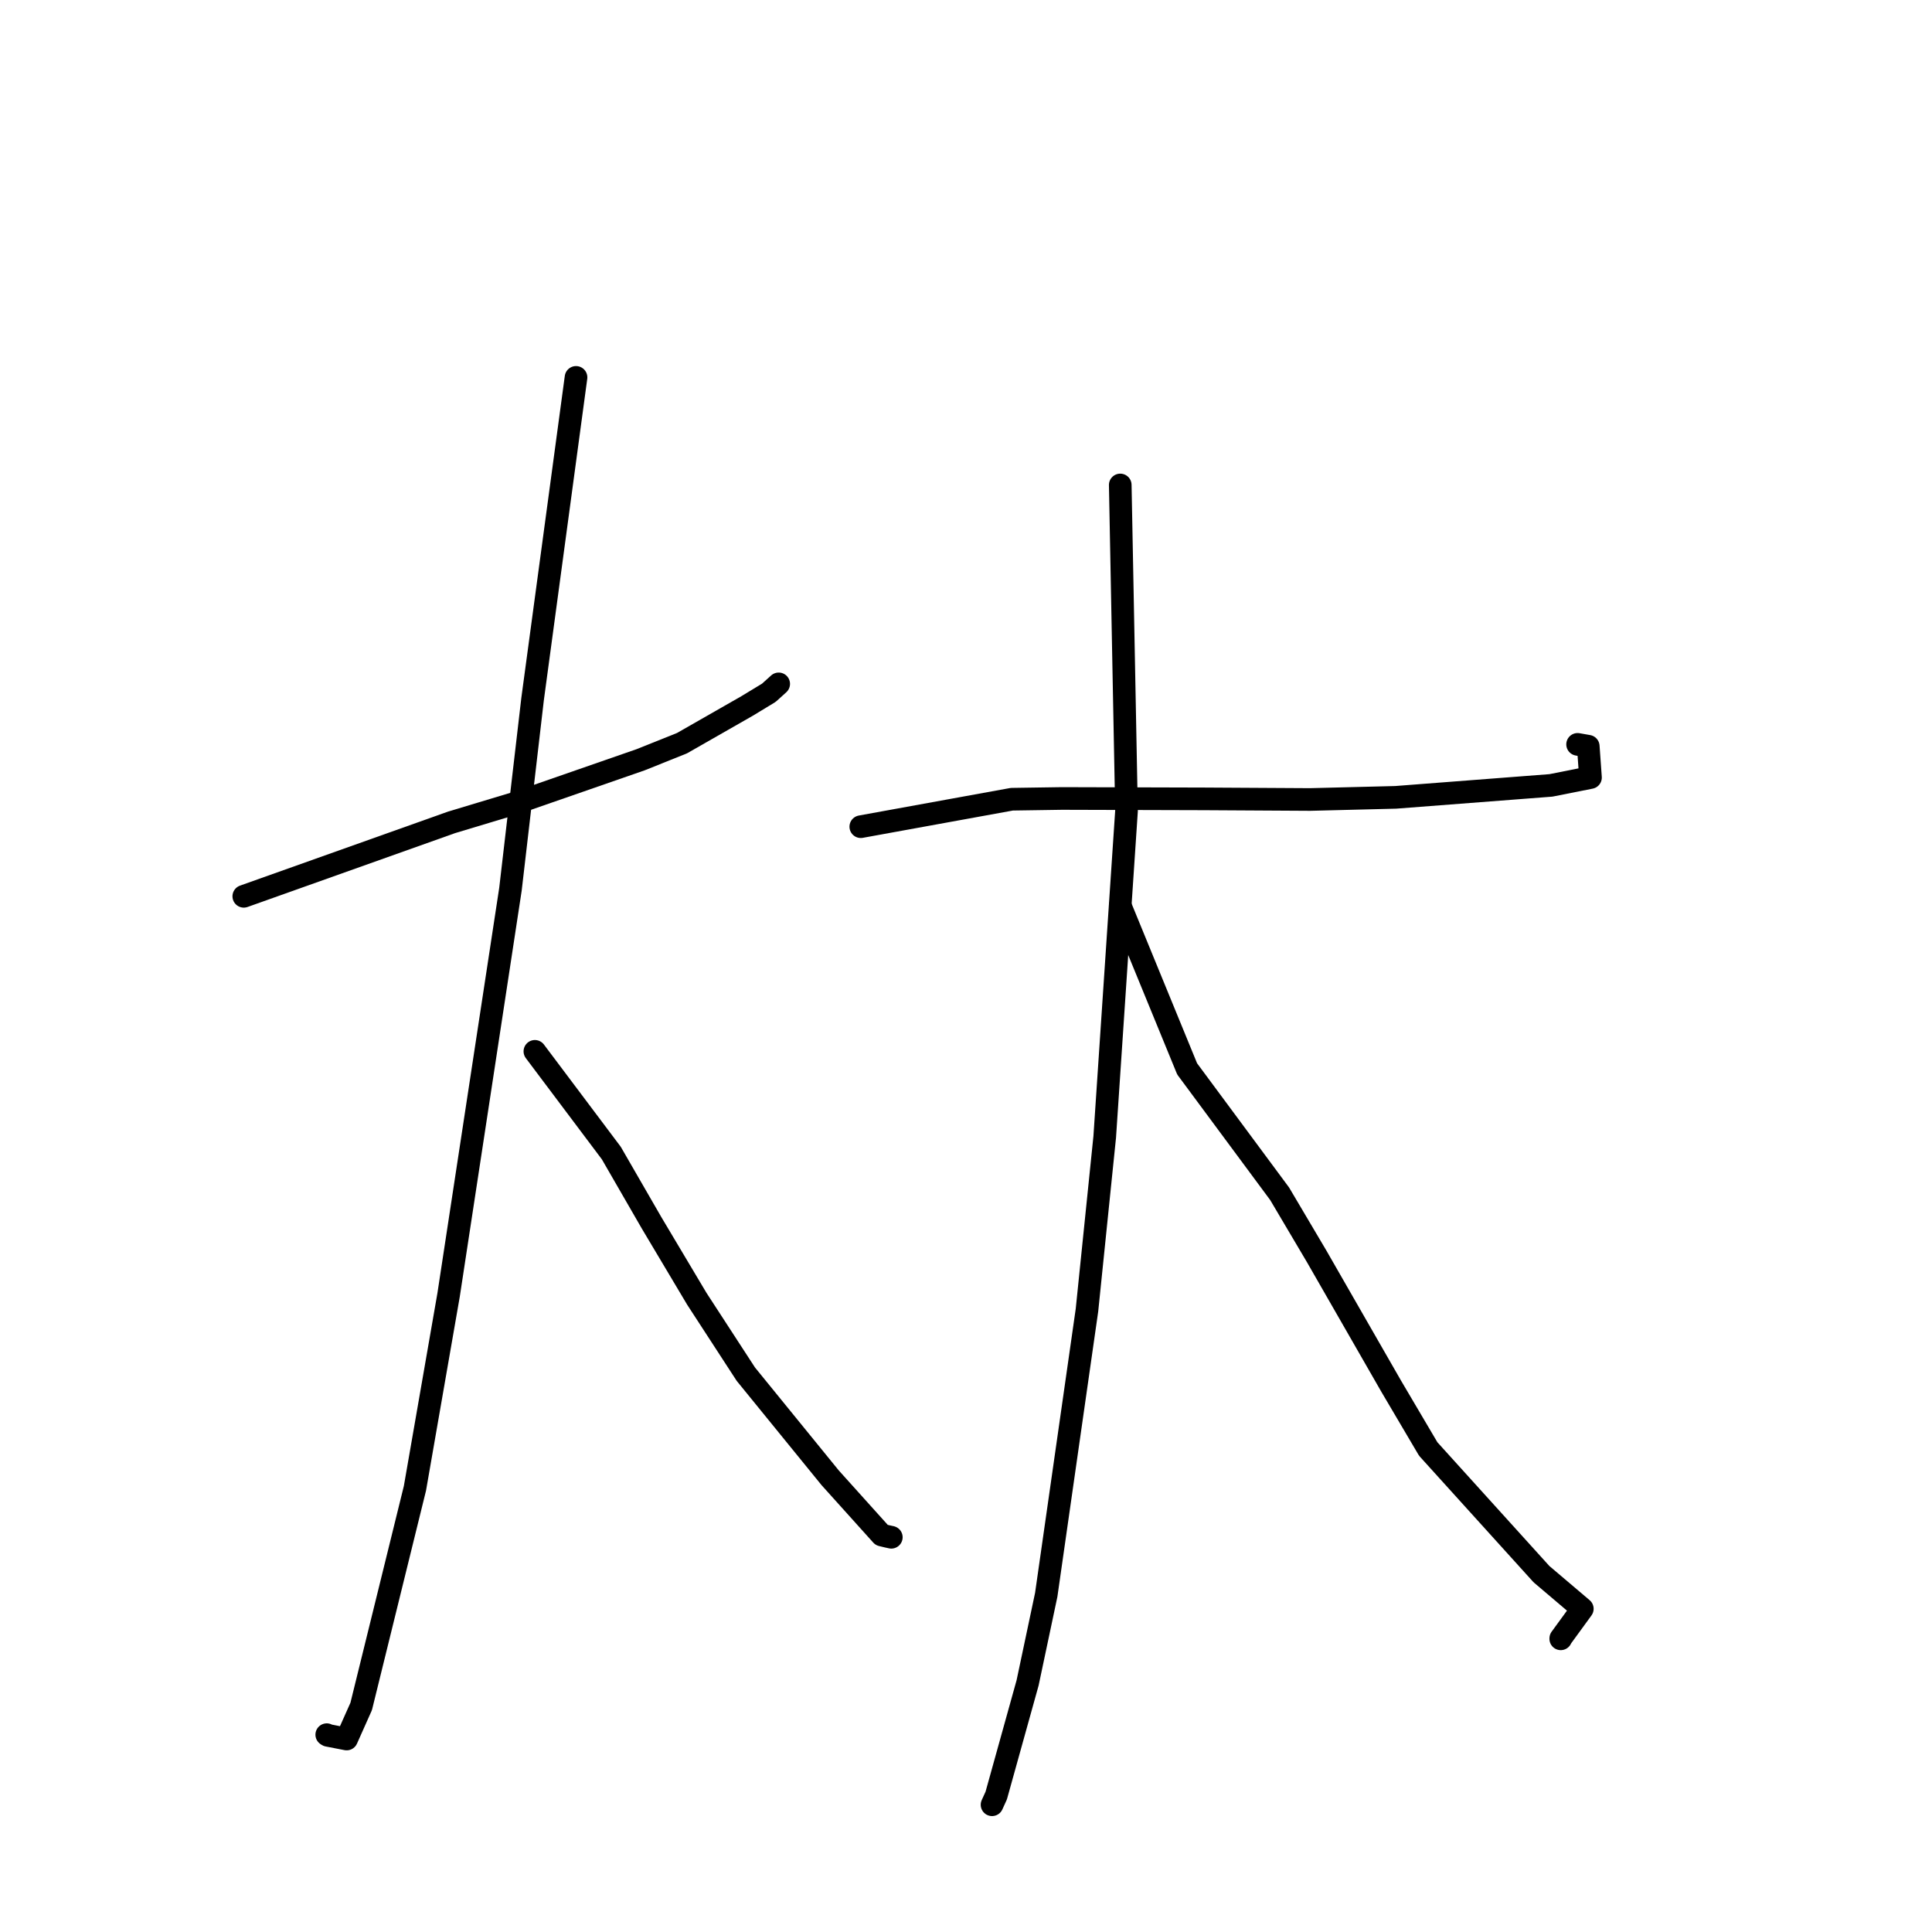 <?xml version="1.0" standalone="no"?>
    <svg width="256" height="256" xmlns="http://www.w3.org/2000/svg" version="1.1">
    <polyline stroke="black" stroke-width="3" stroke-linecap="round" fill="transparent" stroke-linejoin="round" points="32.303 118.765 59.844 108.964 68.625 106.319 84.894 100.668 90.365 98.476 98.991 93.546 101.876 91.795 103.15 90.646 103.172 90.626 103.181 90.617 " />
        <polyline stroke="black" stroke-width="3" stroke-linecap="round" fill="transparent" stroke-linejoin="round" points="76.326 50.006 70.571 92.627 67.638 117.828 59.442 171.581 54.982 197.205 47.86 226.11 45.933 230.428 43.434 229.942 43.306 229.859 43.297 229.853 " />
        <polyline stroke="black" stroke-width="3" stroke-linecap="round" fill="transparent" stroke-linejoin="round" points="70.875 139.309 81.003 152.788 86.328 162.017 92.336 172.101 98.826 182.082 110 195.814 116.826 203.399 117.517 203.567 118.063 203.686 118.092 203.692 118.104 203.695 " />
        <polyline stroke="black" stroke-width="3" stroke-linecap="round" fill="transparent" stroke-linejoin="round" points="114.06 109.541 134.071 105.902 140.708 105.802 159.549 105.855 173.604 105.937 184.936 105.653 205.506 104.069 210.748 103.027 210.451 98.881 209.04 98.632 " />
        <polyline stroke="black" stroke-width="3" stroke-linecap="round" fill="transparent" stroke-linejoin="round" points="148.439 64.261 149.269 107.447 146.381 150.654 144.029 173.602 138.631 211.321 136.161 222.993 132.004 237.925 131.456 239.128 131.451 239.138 131.451 239.139 " />
        <polyline stroke="black" stroke-width="3" stroke-linecap="round" fill="transparent" stroke-linejoin="round" points="148.439 120.023 157.302 141.631 169.558 158.18 174.455 166.458 184.338 183.675 189.249 192.002 204.253 208.582 209.664 213.175 206.81 217.092 206.808 217.152 " />
        </svg>